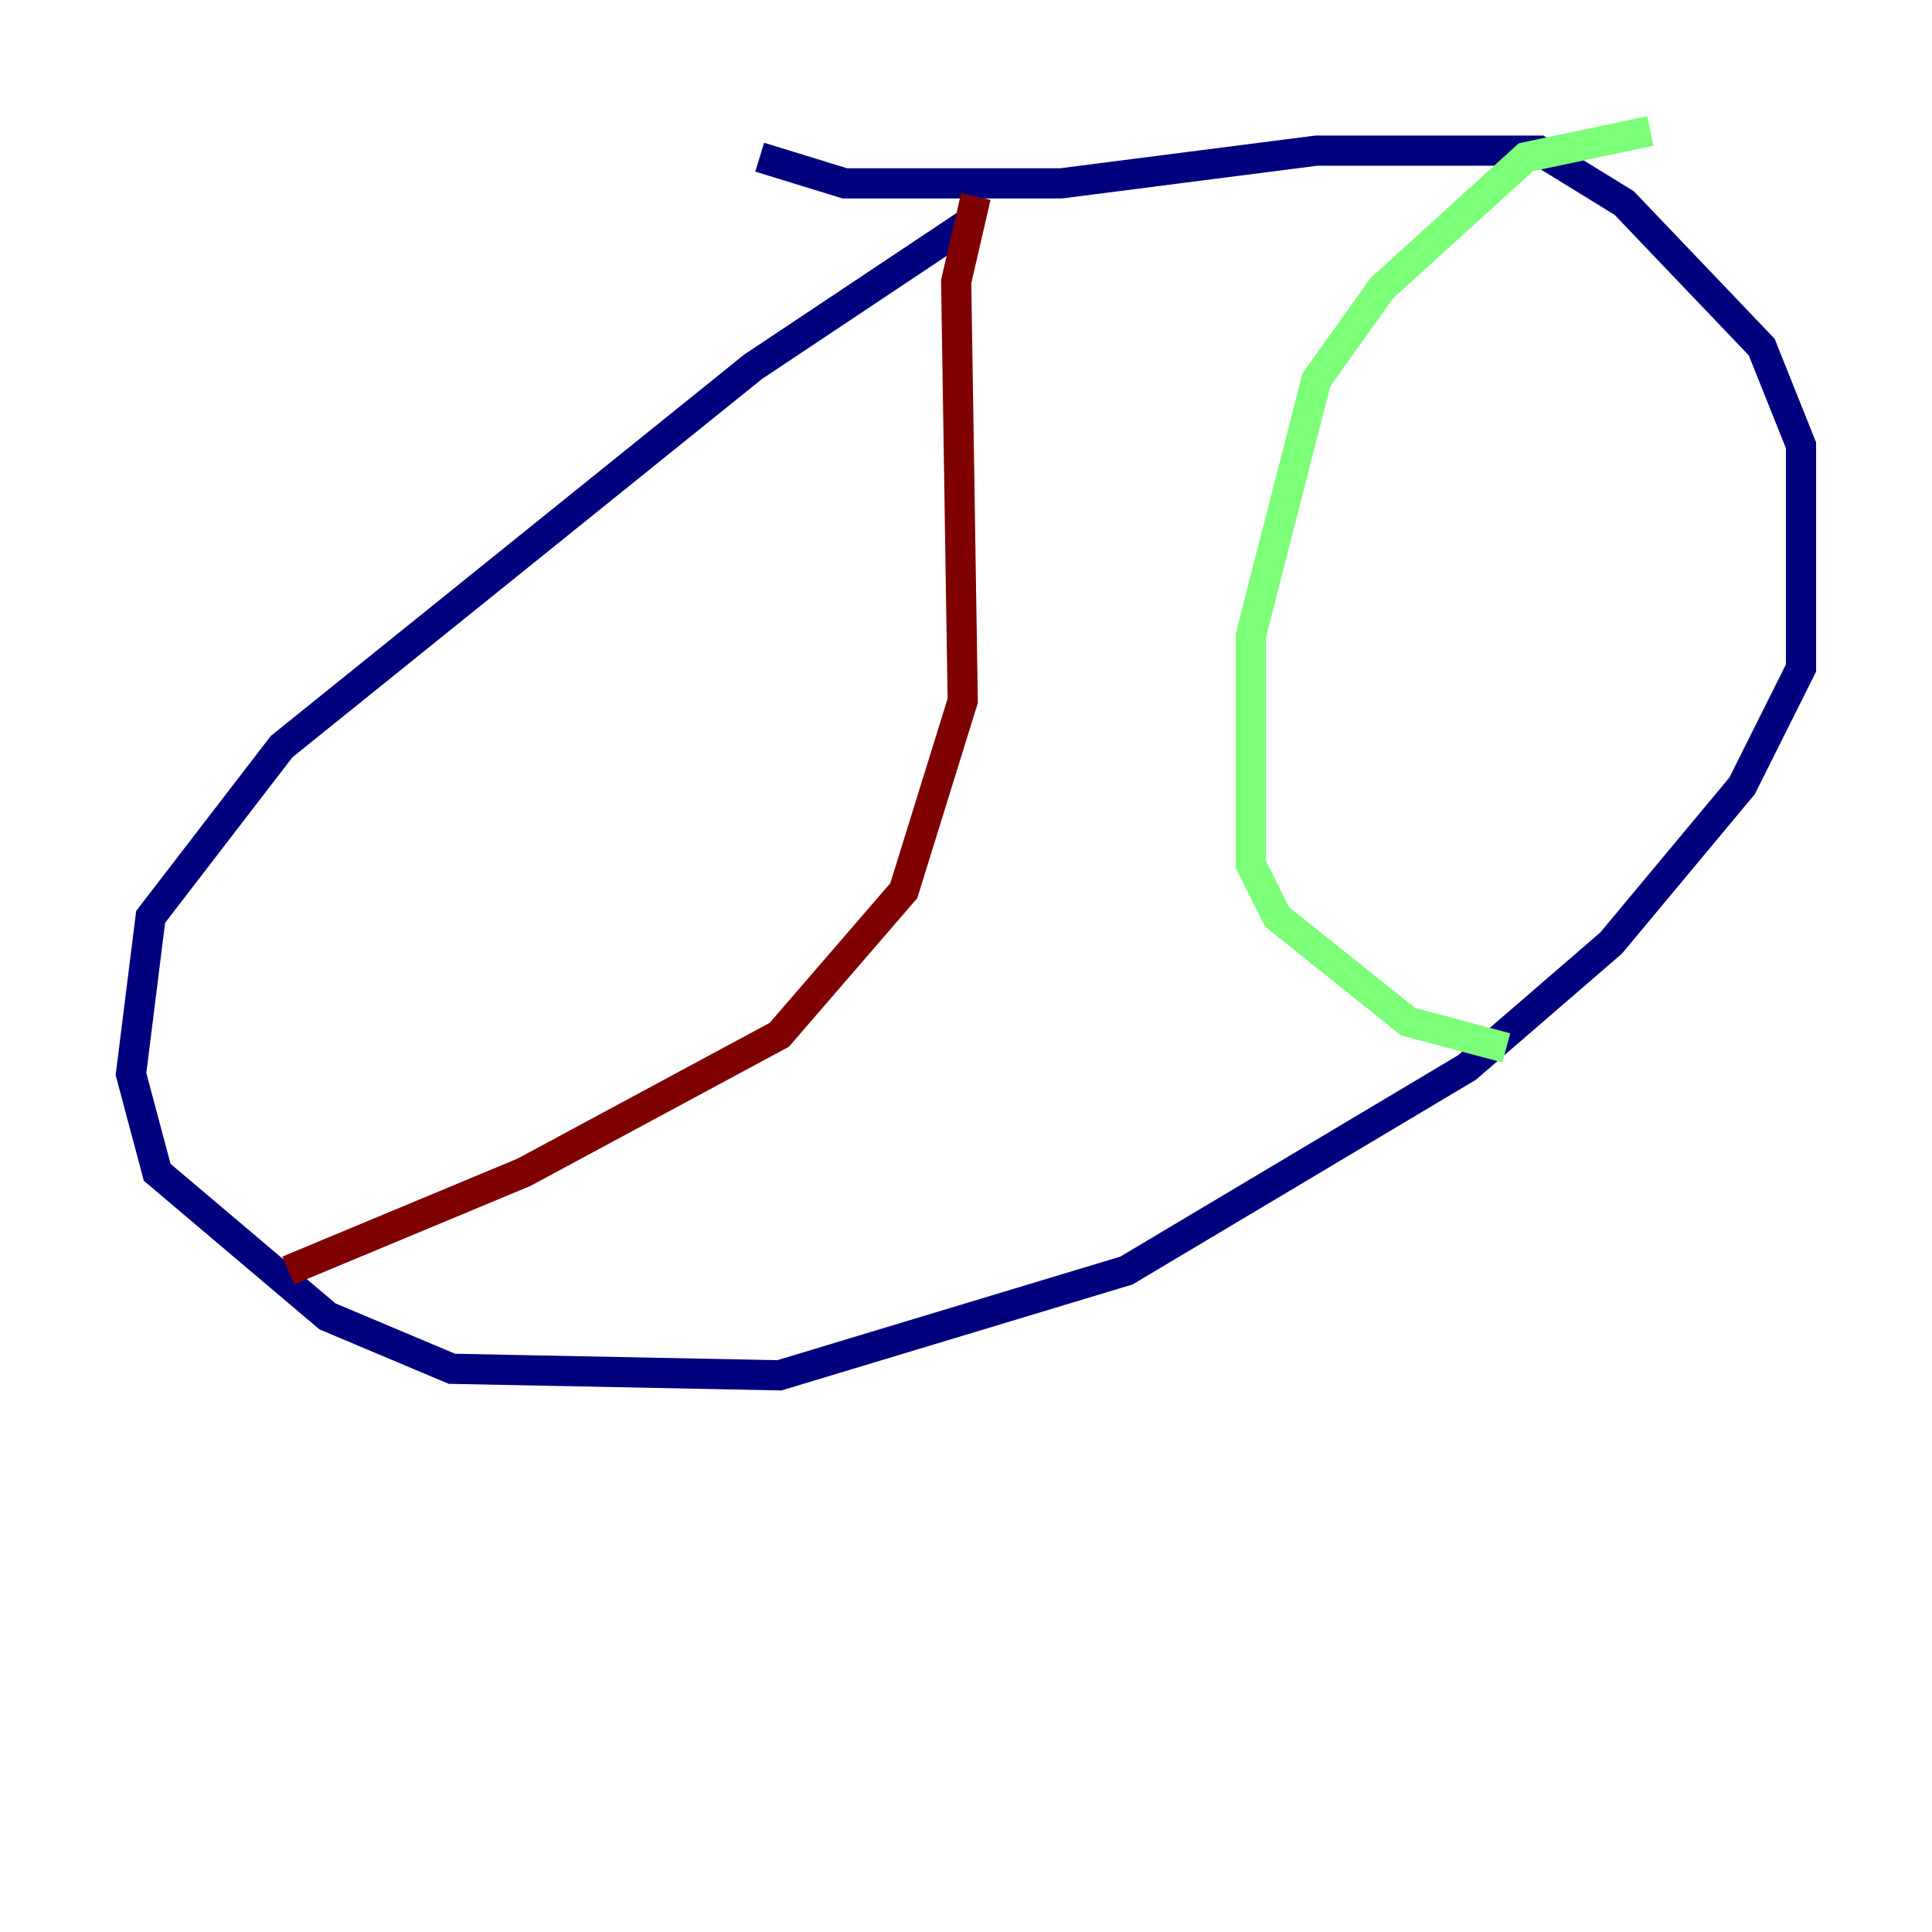 <?xml version="1.0" encoding="utf-8" ?>
<svg baseProfile="tiny" height="128" version="1.2" viewBox="0,0,128,128" width="128" xmlns="http://www.w3.org/2000/svg" xmlns:ev="http://www.w3.org/2001/xml-events" xmlns:xlink="http://www.w3.org/1999/xlink"><defs /><polyline fill="none" points="50.332,10.414 55.973,12.149 70.291,12.149 87.214,9.98 101.966,9.98 107.607,13.451 116.719,22.997 119.322,29.505 119.322,44.258 115.417,52.068 106.739,62.481 97.193,70.725 74.63,84.176 51.634,91.119 29.939,90.685 21.695,87.214 10.414,77.668 8.678,71.159 9.98,60.746 18.658,49.464 49.898,24.298 64.217,14.752" stroke="#00007f" stroke-width="2" /><polyline fill="none" points="109.342,8.678 101.098,10.414 91.552,19.091 87.214,25.166 82.875,42.088 82.875,57.275 84.61,60.746 93.288,67.688 99.797,69.424" stroke="#7cff79" stroke-width="2" /><polyline fill="none" points="64.651,13.017 63.349,18.658 63.783,46.427 59.878,59.01 51.634,68.556 34.712,77.668 19.091,84.176" stroke="#7f0000" stroke-width="2" /></svg>
